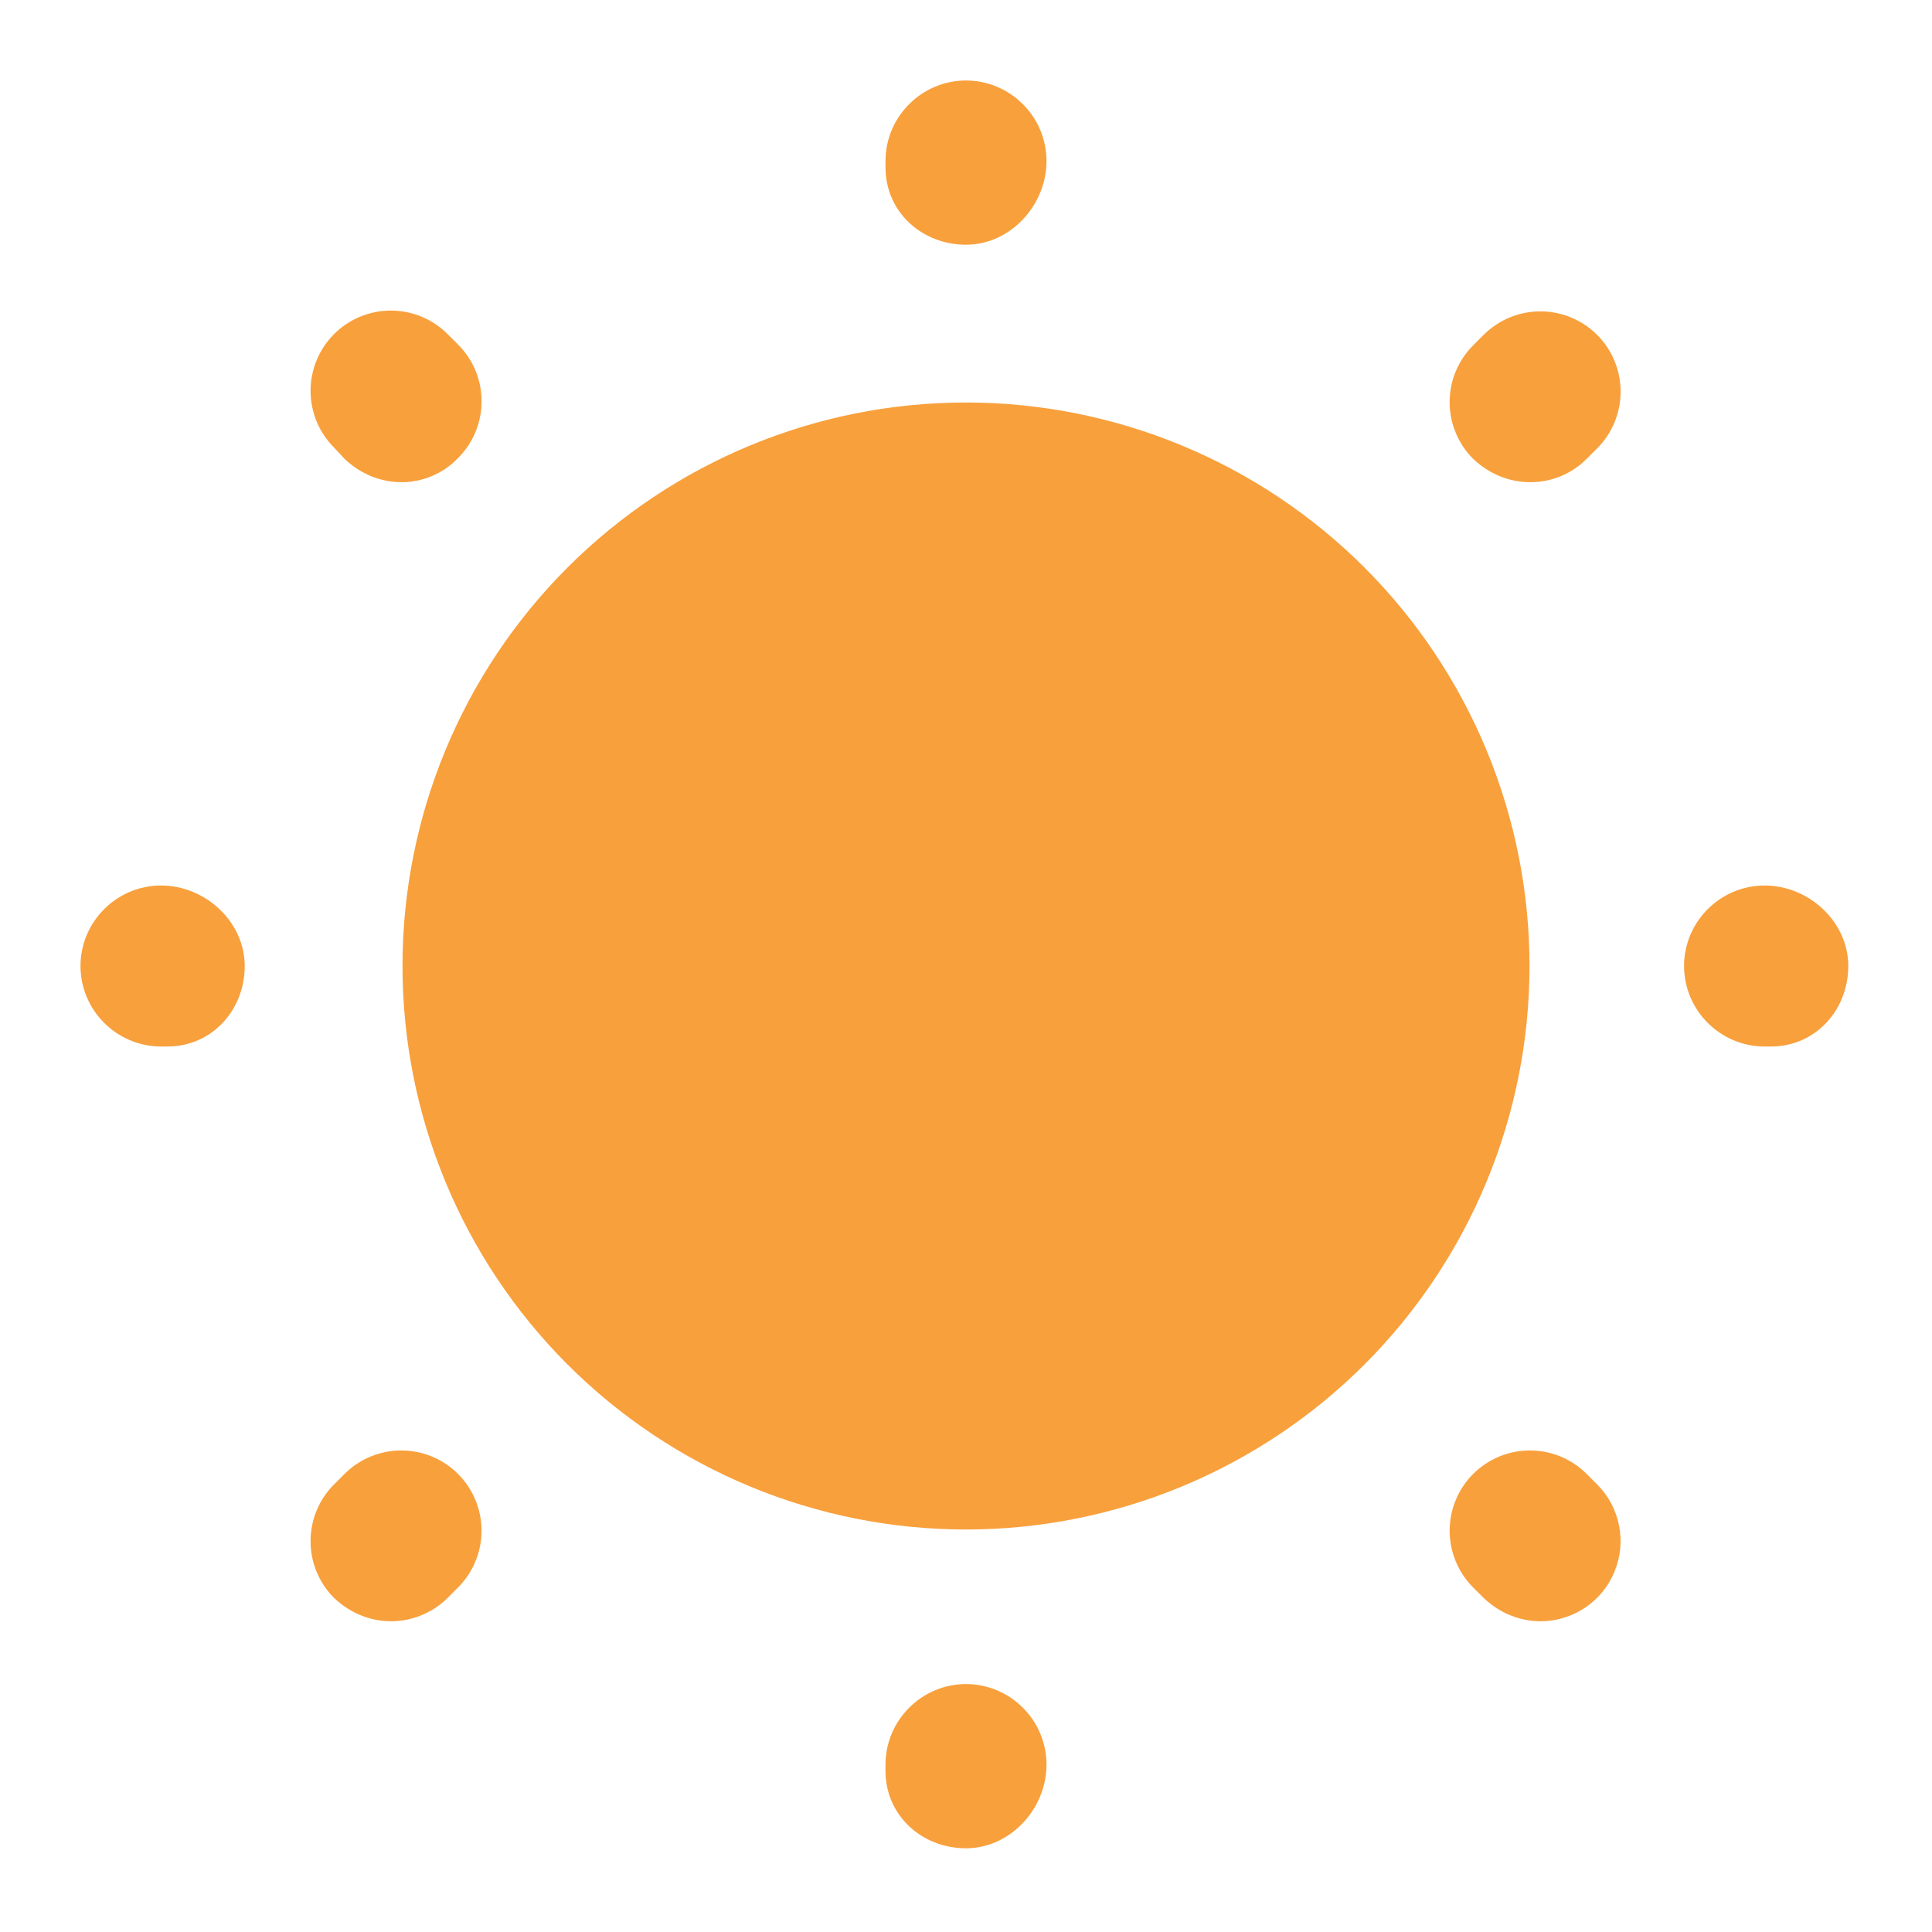 <svg width="24" height="24" viewBox="0 0 24 24" fill="none" xmlns="http://www.w3.org/2000/svg">
    <path d="M12 19C12.919 19 13.829 18.819 14.679 18.467C15.528 18.115 16.3 17.6 16.95 16.95C17.6
     16.3 18.115 15.528 18.467 14.679C18.819 13.829 19 12.919 19 12C19 11.081 18.819 10.171 18.467
      9.321C18.115 8.472 17.6 7.7 16.95 7.05C16.3 6.4 15.528 5.885 14.679 5.533C13.829
      5.181 12.919 5 12 5C10.143 5 8.363 5.737 7.05 7.05C5.737 8.363 5 10.143 5 12C5 13.857 5.737
       15.637 7.05 16.95C8.363 18.262 10.143 19 12 19ZM12 22.96C11.45 22.96 11 22.55 11 22V21.92C11 21.37 11.45
        20.92 12 20.92C12.55 20.92 13 21.37 13 21.92C13 22.47 12.55 22.96 12 22.96ZM19.14 20.14C18.88 20.14 18.63 20.04
         18.43 19.85L18.3 19.72C18.207 19.627 18.134 19.517 18.084 19.396C18.034 19.276 18.008 19.146 18.008
         19.015C18.008 18.884 18.034 18.754 18.084 18.634C18.134 18.512 18.207 18.403 18.3 18.31C18.393
         18.217 18.503 18.144 18.623 18.094C18.744 18.044 18.874 18.018 19.005 18.018C19.136 18.018 19.266
          18.044 19.387 18.094C19.508 18.144 19.617 18.217 19.71 18.31L19.84 18.44C19.979 18.579 20.074
          18.756 20.112 18.949C20.151 19.142 20.131 19.341 20.056 19.523C19.982 19.705 19.855 19.861
           19.692 19.97C19.529 20.08 19.337 20.139 19.14 20.14ZM4.86 20.14C4.6 20.14 4.35 20.04 4.15
            19.85C4.057 19.758 3.984 19.648 3.934 19.527C3.883 19.406 3.858 19.276 3.858
             19.145C3.858 19.014 3.883 18.884 3.934 18.763C3.984 18.642 4.057 18.532 4.15 18.44L4.28
              18.31C4.373 18.217 4.482 18.144 4.603 18.094C4.724 18.044 4.854 18.018 4.985 18.018C5.116
              18.018 5.246 18.044 5.367 18.094C5.488 18.144 5.597 18.217 5.69 18.31C5.783 18.403 5.856
               18.512 5.906 18.634C5.956 18.754 5.982 18.884 5.982 19.015C5.982 19.146 5.956 19.276
               5.906 19.396C5.856 19.517 5.783 19.627 5.69 19.72L5.56 19.85C5.37 20.04 5.11 20.14 4.86
                20.14ZM22 13H21.92C21.37 13 20.92 12.55 20.92 12C20.92 11.45 21.37 11 21.92 11C22.47 11 22.96
                11.45 22.96 12C22.96 12.55 22.55 13 22 13ZM2.08 13H2C1.45 13 1 12.55 1 12C1 11.45 1.45 11 2 11C2.55 11
                3.04 11.45 3.04 12C3.04 12.55 2.63 13 2.08 13ZM19.01 5.99C18.75 5.99 18.5 5.89 18.3 5.7C18.207
                5.607 18.134 5.498 18.084 5.377C18.033 5.256 18.008 5.126 18.008 4.995C18.008 4.864
                 18.033 4.734 18.084 4.613C18.134 4.492 18.207 4.383 18.3 4.29L18.43 4.16C18.523 4.067
                 18.633 3.994 18.753 3.944C18.874 3.894 19.004 3.868 19.135 3.868C19.266 3.868 19.396
                  3.894 19.517 3.944C19.637 3.994 19.747 4.067 19.84 4.16C19.933 4.253 20.006 4.362
                  20.056 4.483C20.106 4.604 20.132 4.734 20.132 4.865C20.132 4.996 20.106 5.126 20.056
                   5.247C20.006 5.368 19.933 5.477 19.84 5.57L19.71 5.7C19.52 5.89 19.27 5.99 19.01 5.99ZM4.99
                   5.99C4.73 5.99 4.48 5.89 4.28 5.7L4.15 5.56C4.057 5.467 3.984 5.358 3.934 5.237C3.884
                   5.116 3.858 4.986 3.858 4.855C3.858 4.724 3.884 4.594 3.934 4.473C3.984
                    4.352 4.057 4.243 4.15 4.15C4.243 4.057 4.352 3.984 4.473 3.934C4.594 3.884
                     4.724 3.858 4.855 3.858C4.986 3.858 5.116 3.884 5.237 3.934C5.358 3.984
                     5.467 4.057 5.56 4.15L5.69 4.28C6.08 4.67 6.08 5.3 5.69 5.69C5.5 5.89 5.24 5.99 4.99 5.99ZM12
                      3.04C11.45 3.04 11 2.63 11 2.08V2C11 1.45 11.45 1 12 1C12.55 1 13 1.45 13 2C13 2.55 12.55 3.04 12 3.04Z"
          fill="#f8a03c"/>
</svg>
